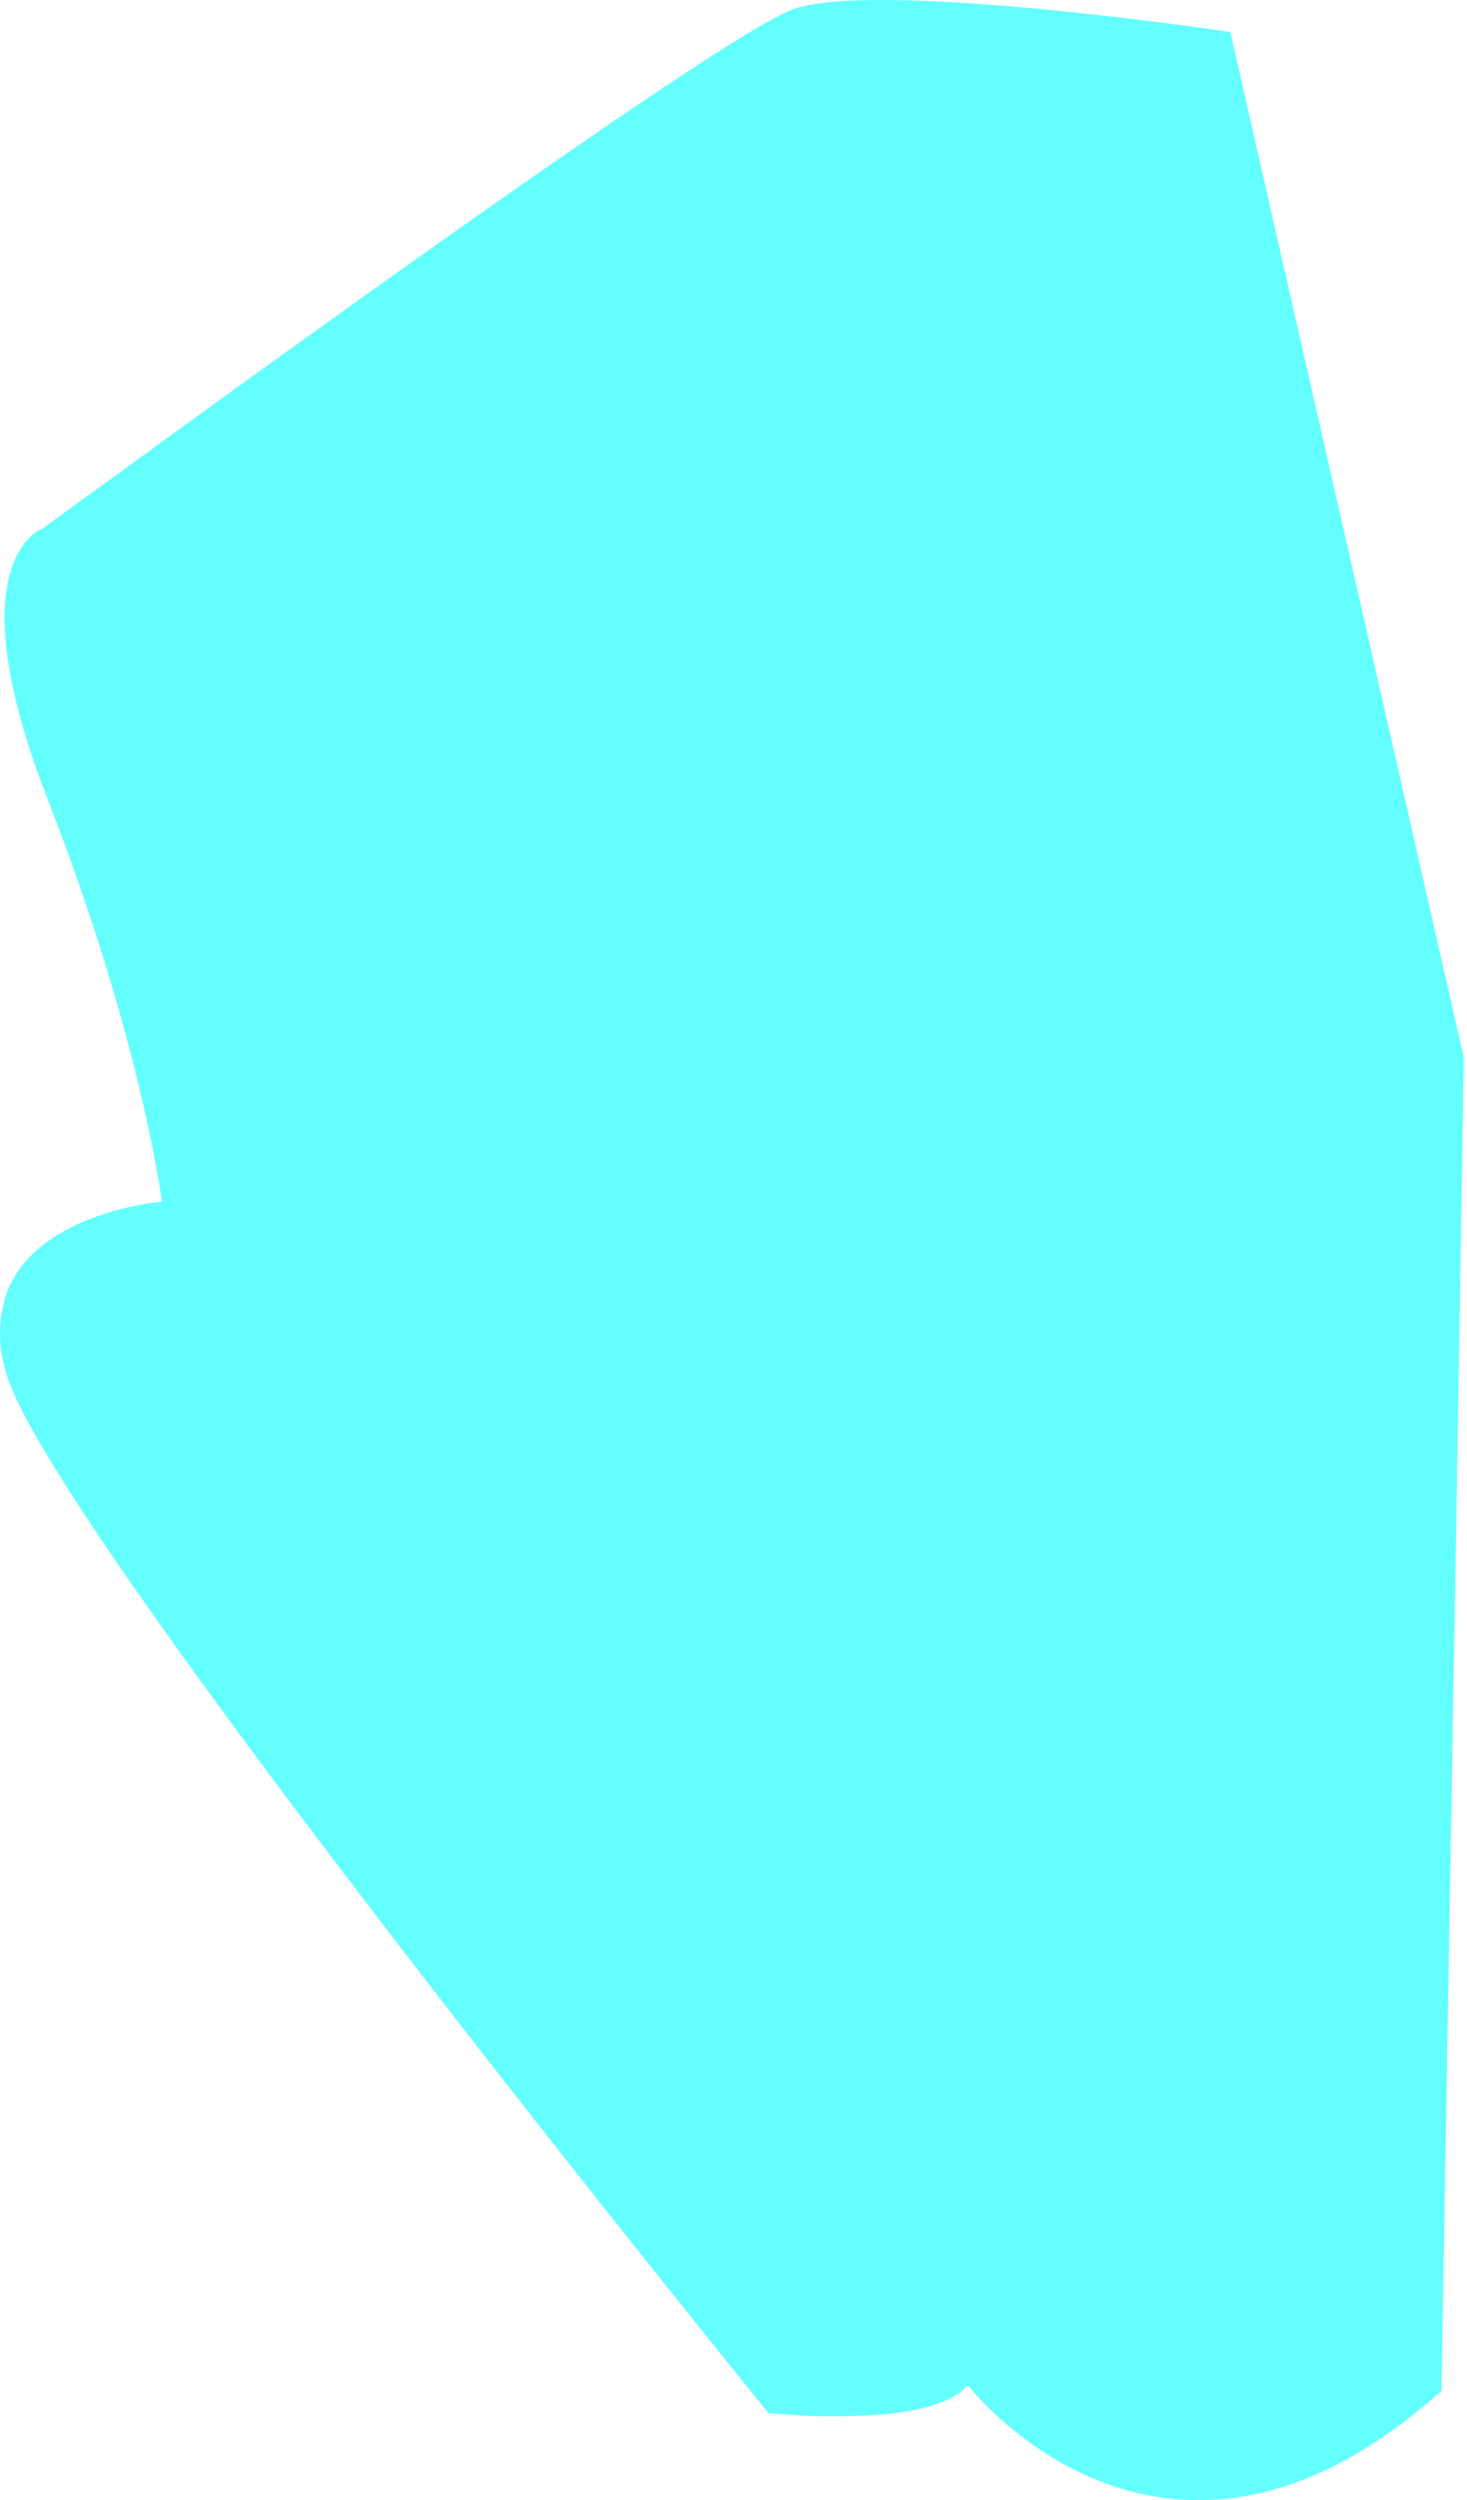 <svg width="27" height="46" viewBox="0 0 27 46" fill="none" xmlns="http://www.w3.org/2000/svg">
<path d="M26.941 19.458L26.815 27.288L26.529 43.989L26.36 44.136C21.349 48.473 17.811 43.883 17.811 43.883C17.545 44.198 16.969 44.348 16.349 44.412C15.671 44.472 14.989 44.472 14.311 44.412L14.143 44.397C14.143 44.397 0.916 28.13 0.116 25.266C-0.043 24.782 -0.038 24.259 0.128 23.777C0.389 23.093 1.014 22.686 1.612 22.445C2.051 22.271 2.511 22.158 2.98 22.108C2.98 22.108 2.601 19.118 0.874 14.696C-0.096 12.211 -0.002 10.95 0.266 10.316C0.475 9.826 0.79 9.722 0.79 9.722C0.79 9.722 1.322 9.329 2.18 8.711C2.892 8.191 3.83 7.51 4.875 6.757L5.843 6.063C9.416 3.499 13.722 0.481 14.602 0.168C14.658 0.148 14.714 0.131 14.771 0.119C16.578 -0.318 22.644 0.589 22.644 0.589L26.941 19.458Z" fill="#63FFFF"/>
</svg>
